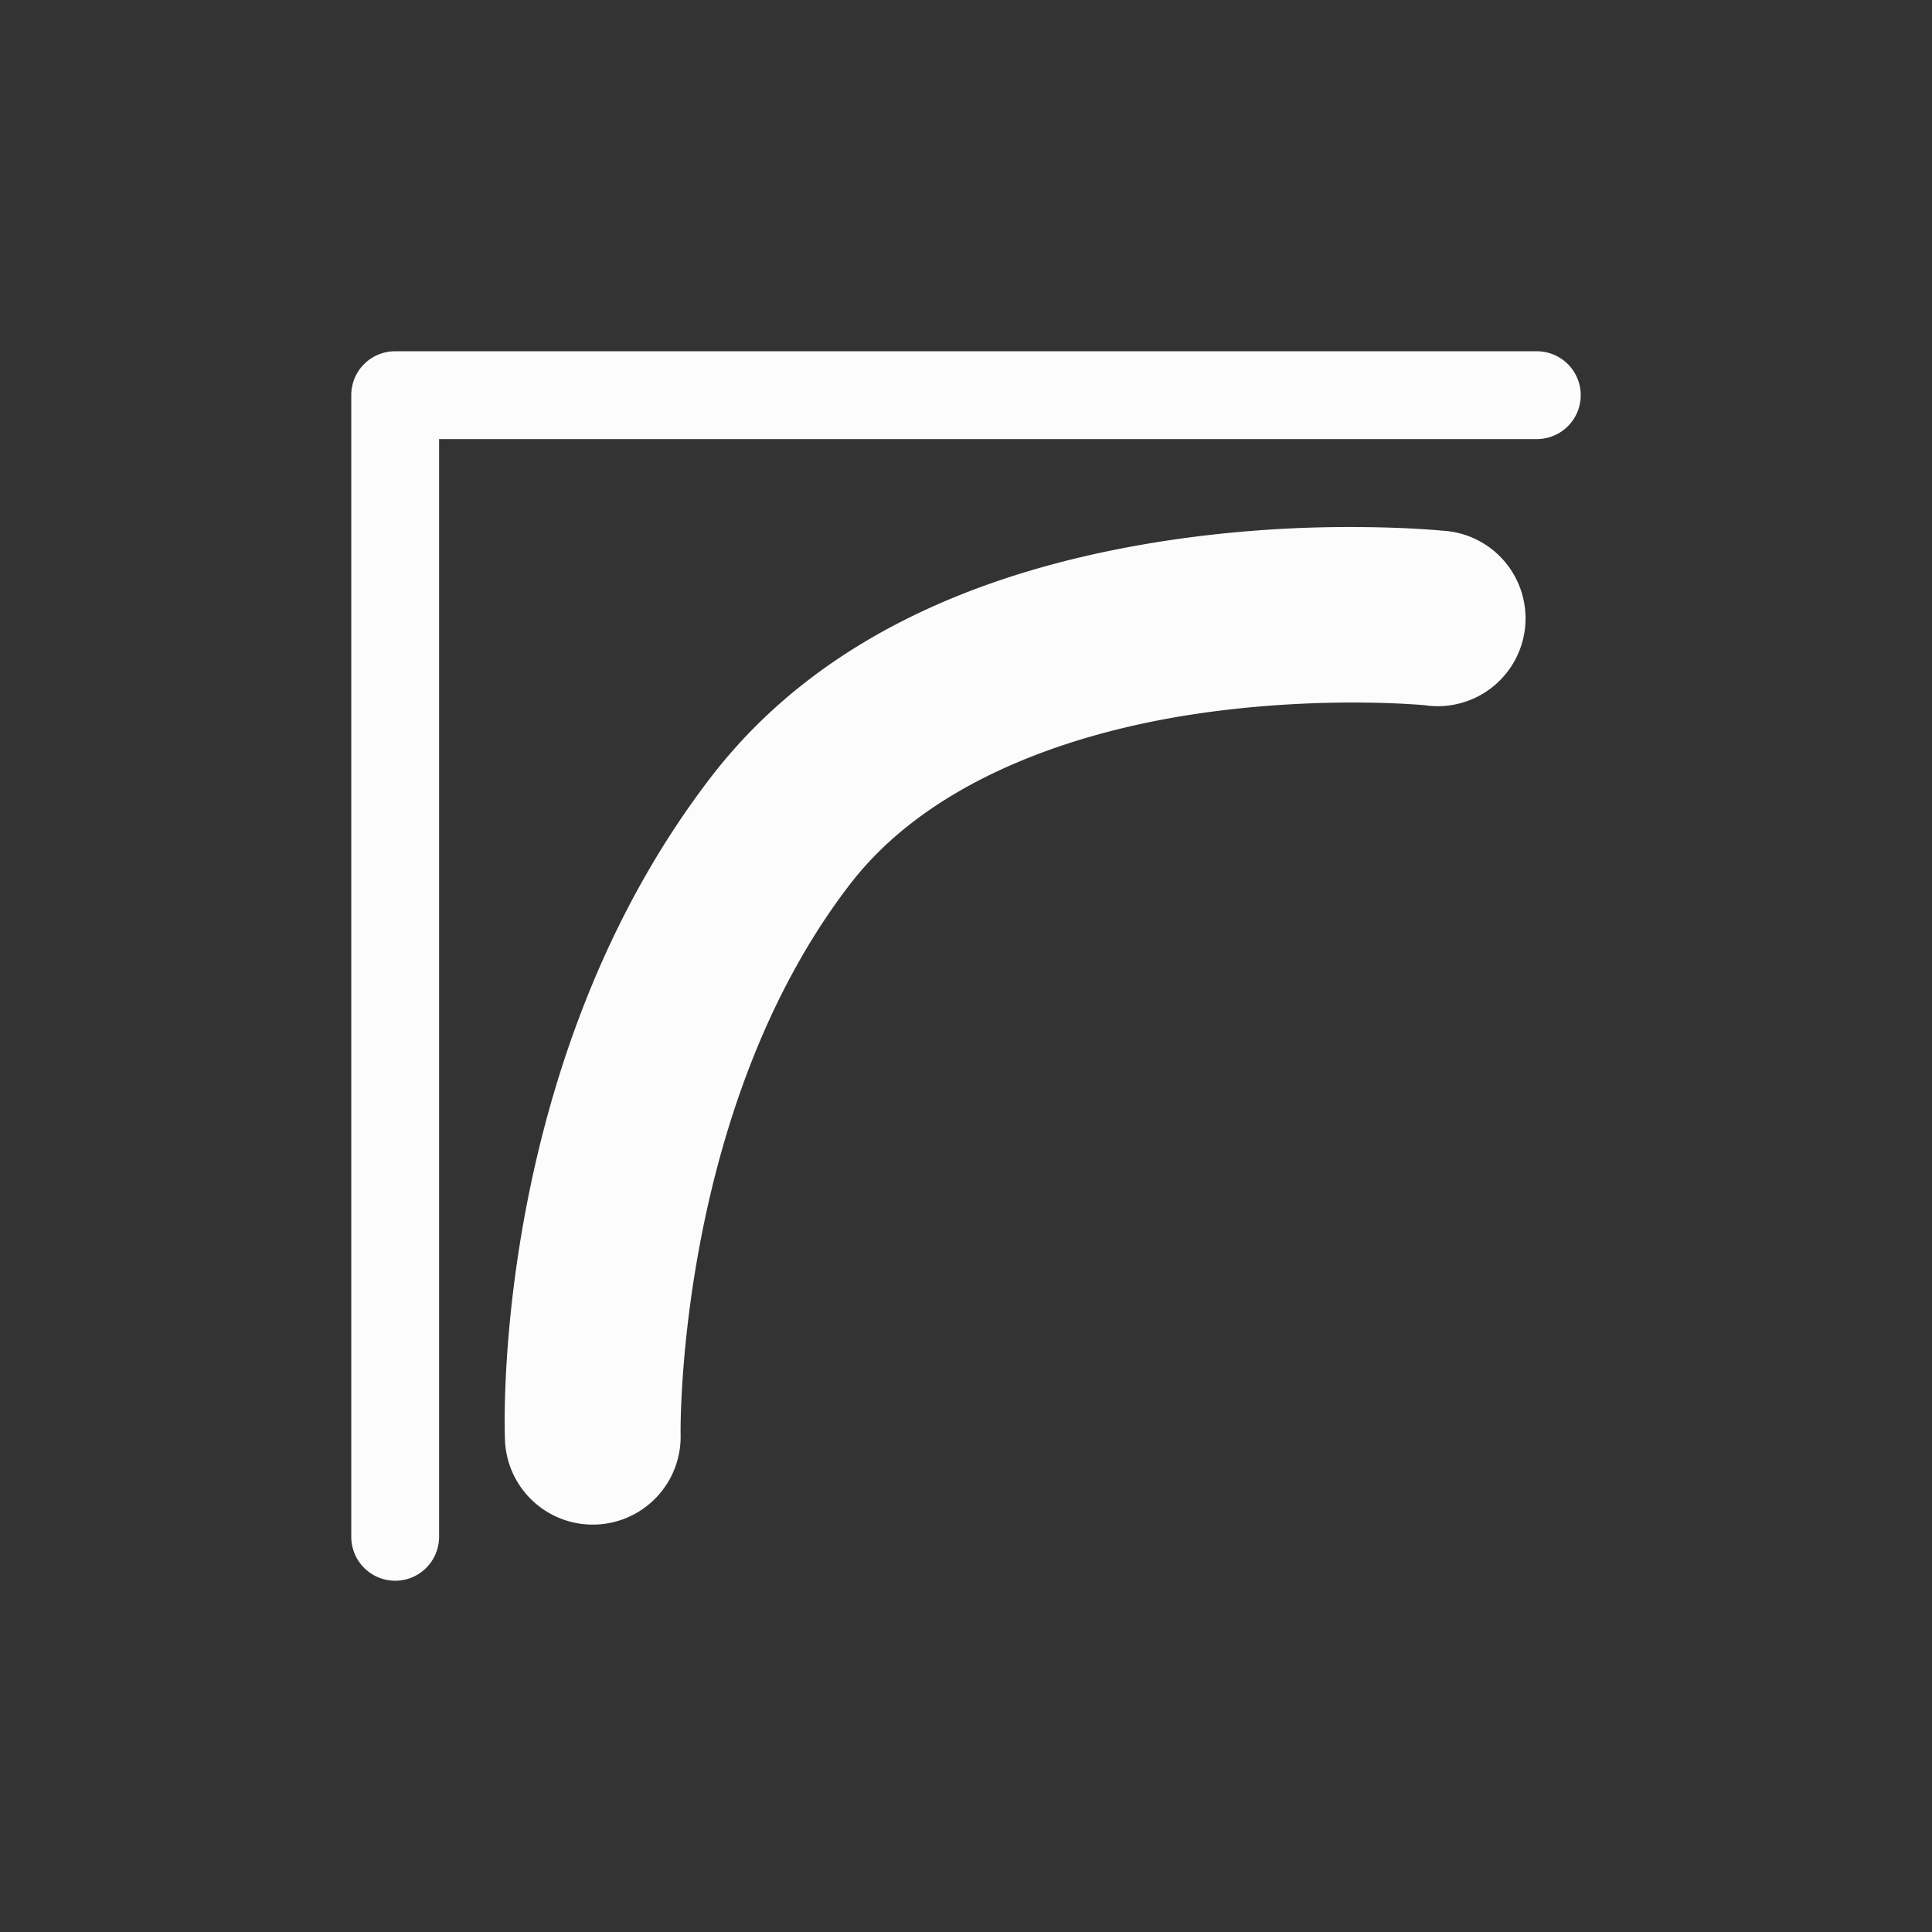 <?xml version='1.0' encoding='ASCII'?>
<svg xmlns="http://www.w3.org/2000/svg" width="16" height="16" viewBox="-3 -3 22 22">
<rect x="-3" y="-3" width="22" height="22" fill="#333333" stroke="none"/>
<defs><style id="current-color-scheme" type="text/css">.ColorScheme-Text{color:#fcfcfc; fill:currentColor;}</style></defs><path d="M1.5 1c-.277 0-.5.223-.5.5v13a.499.499 0 1 0 1 0V2h12.5a.499.499 0 1 0 0-1zm11.01 2.002a14 14 0 0 0-2.197.15c-1.708.257-3.834.905-5.21 2.688C2.56 9.137 2.75 13.393 2.75 13.393a1 1 0 1 0 2-.065s-.056-3.687 1.934-6.265c.892-1.156 2.482-1.716 3.924-1.932s2.619-.1 2.619-.1a1 1 0 1 0 .199-1.988s-.351-.036-.916-.041" class="ColorScheme-Text" style="fill:currentColor" fill="currentColor"/>
</svg>
